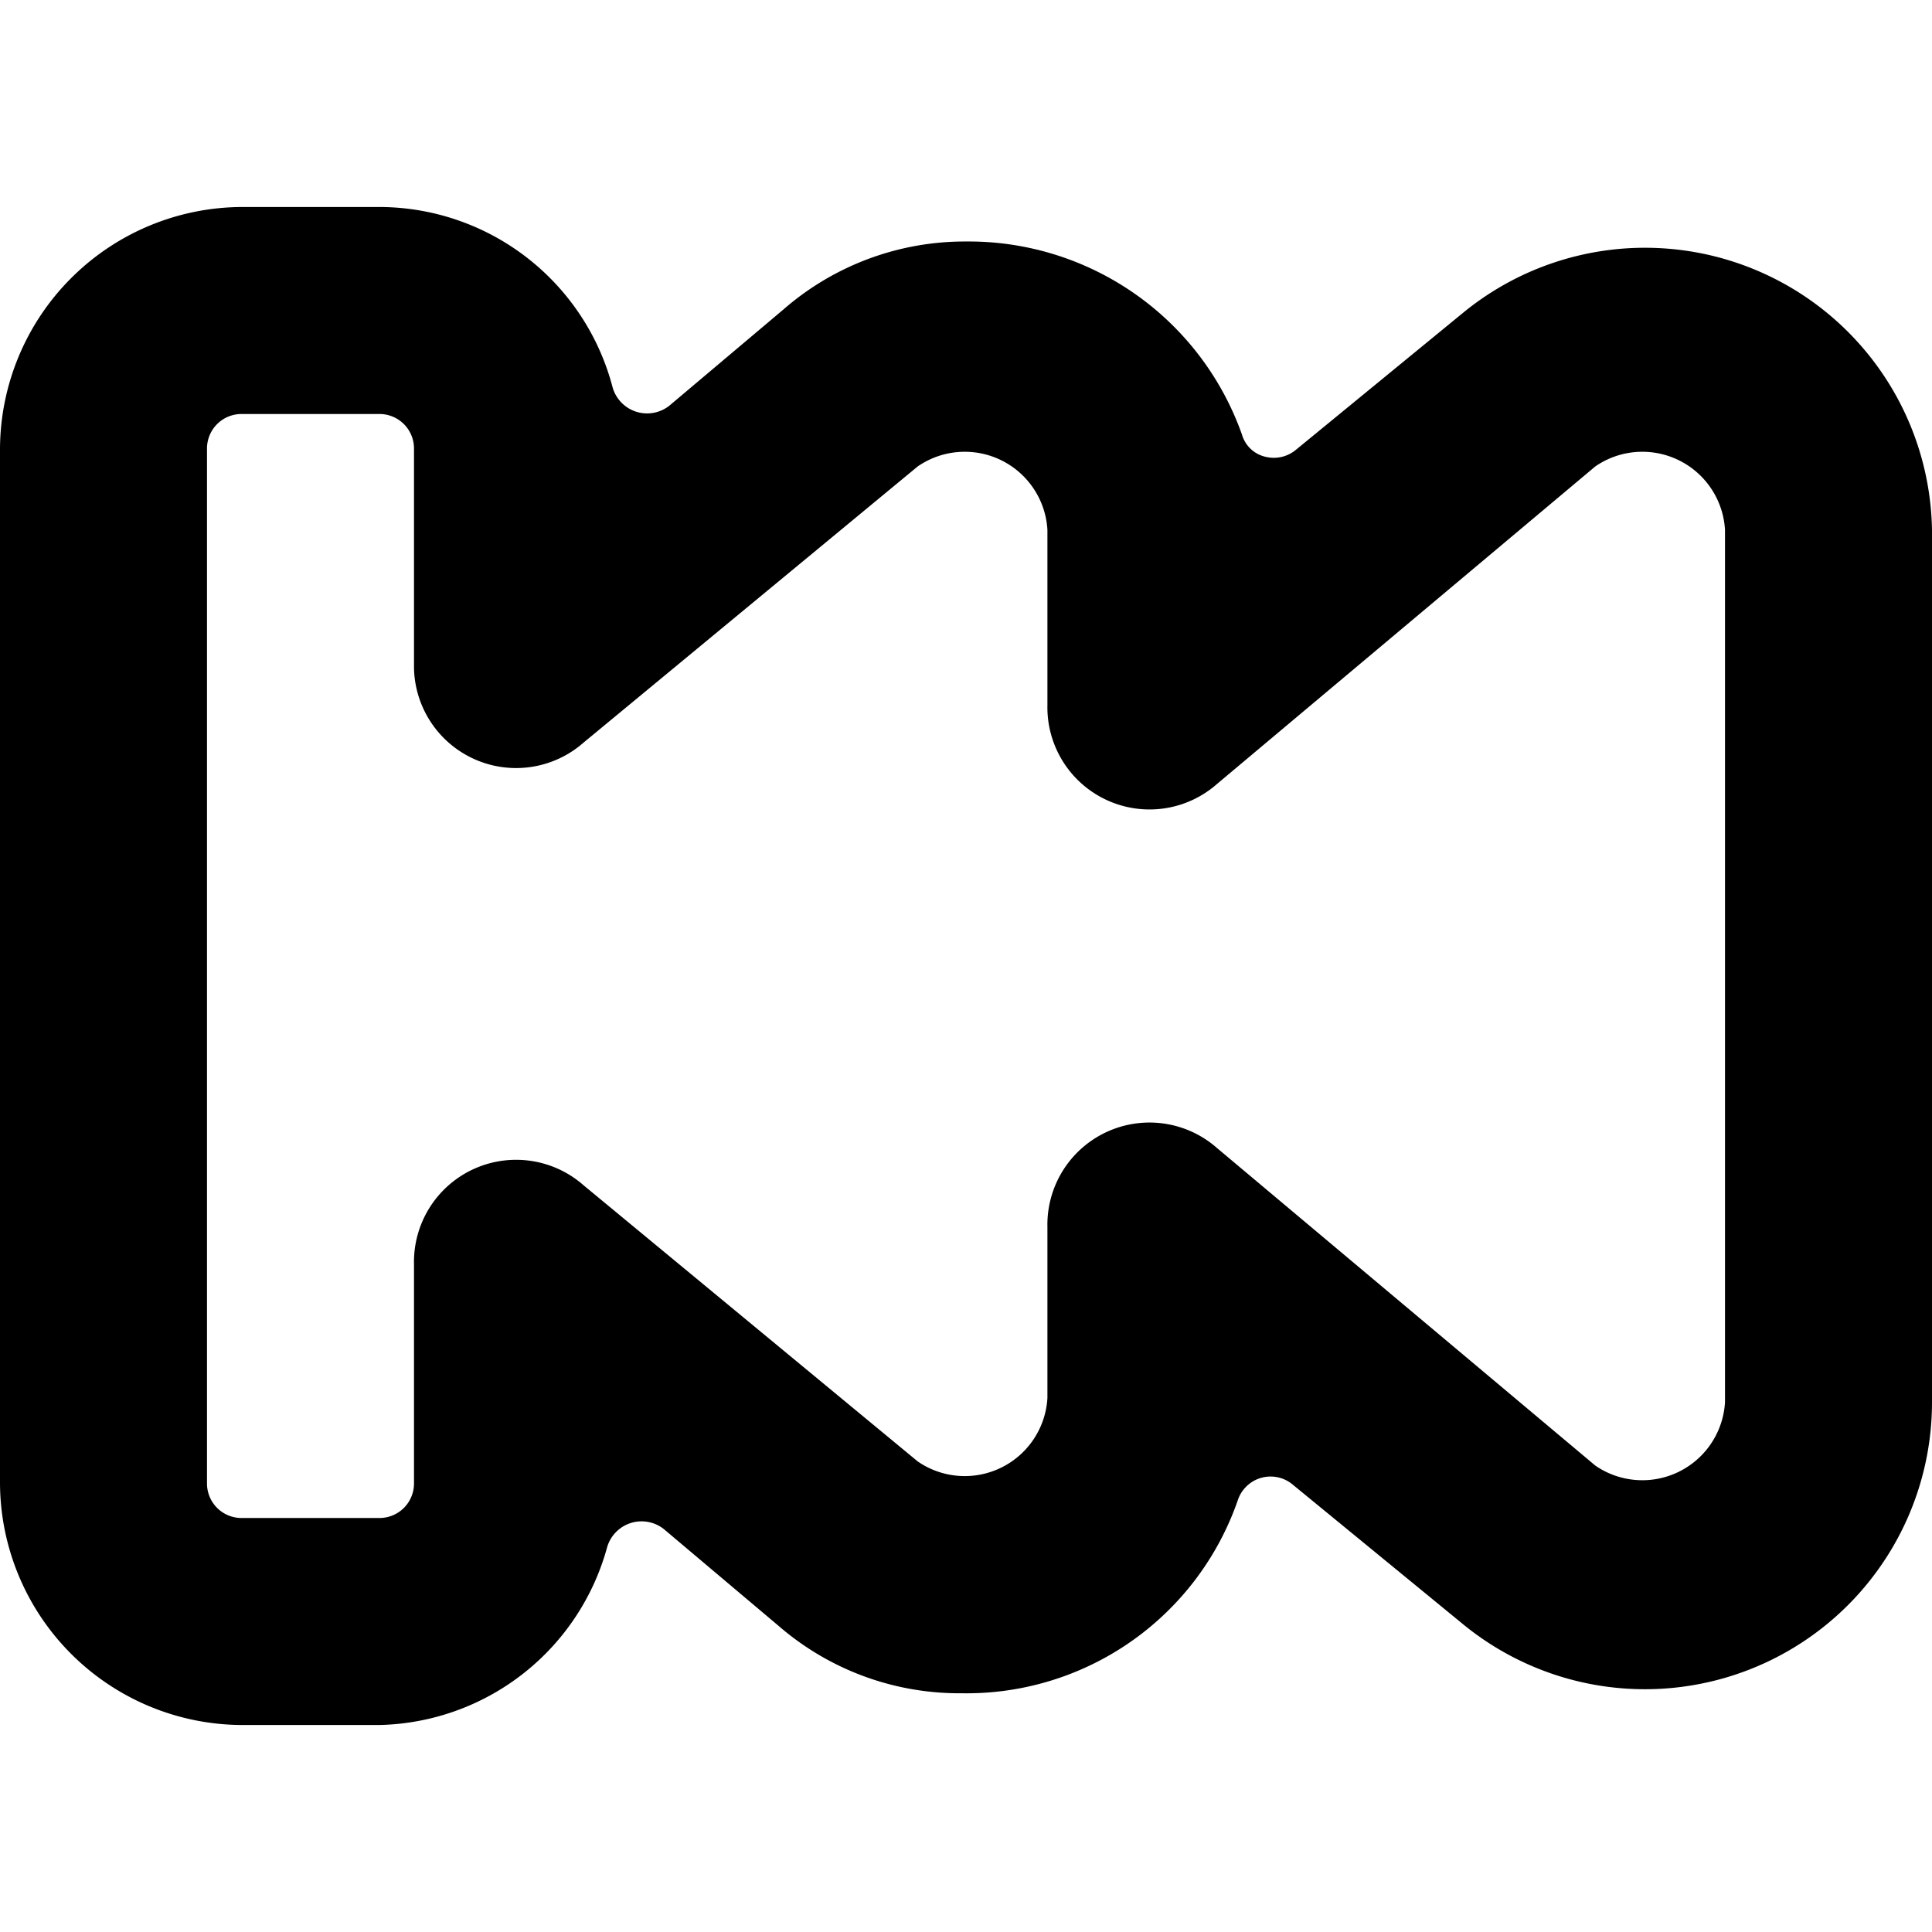 <svg xmlns="http://www.w3.org/2000/svg" viewBox="0 0 14 14">
  <path d="M2.75,12.5h-1A1.76,1.76,0,0,1,0,10.75V3.25A1.76,1.76,0,0,1,1.75,1.5h1A1.75,1.75,0,0,1,4.44,2.81a.26.26,0,0,0,.41.13l.83-.7A2,2,0,0,1,7,1.75a2.1,2.1,0,0,1,2,1.4.23.23,0,0,0,.17.16.25.25,0,0,0,.22-.05l1.22-1A2.08,2.08,0,0,1,14,3.84v6.32a2.08,2.08,0,0,1-3.41,1.6l-1.22-1a.25.25,0,0,0-.4.11,2.08,2.08,0,0,1-2,1.4,2,2,0,0,1-1.33-.49l-.83-.7a.26.26,0,0,0-.41.13A1.75,1.75,0,0,1,2.75,12.5ZM1.75,3a.25.25,0,0,0-.25.25v7.5a.25.25,0,0,0,.25.25h1A.25.25,0,0,0,3,10.75V9.16a.74.74,0,0,1,1.23-.57l2.42,2a.6.6,0,0,0,.94-.46V8.89a.74.74,0,0,1,1.23-.57l2.74,2.3a.6.6,0,0,0,.94-.46V3.84a.6.6,0,0,0-.94-.46L8.82,5.68a.74.74,0,0,1-1.23-.57V3.84a.6.6,0,0,0-.94-.46l-2.42,2A.74.74,0,0,1,3,4.84V3.25A.25.25,0,0,0,2.75,3Z" style="fill: #000001"/>
</svg>
